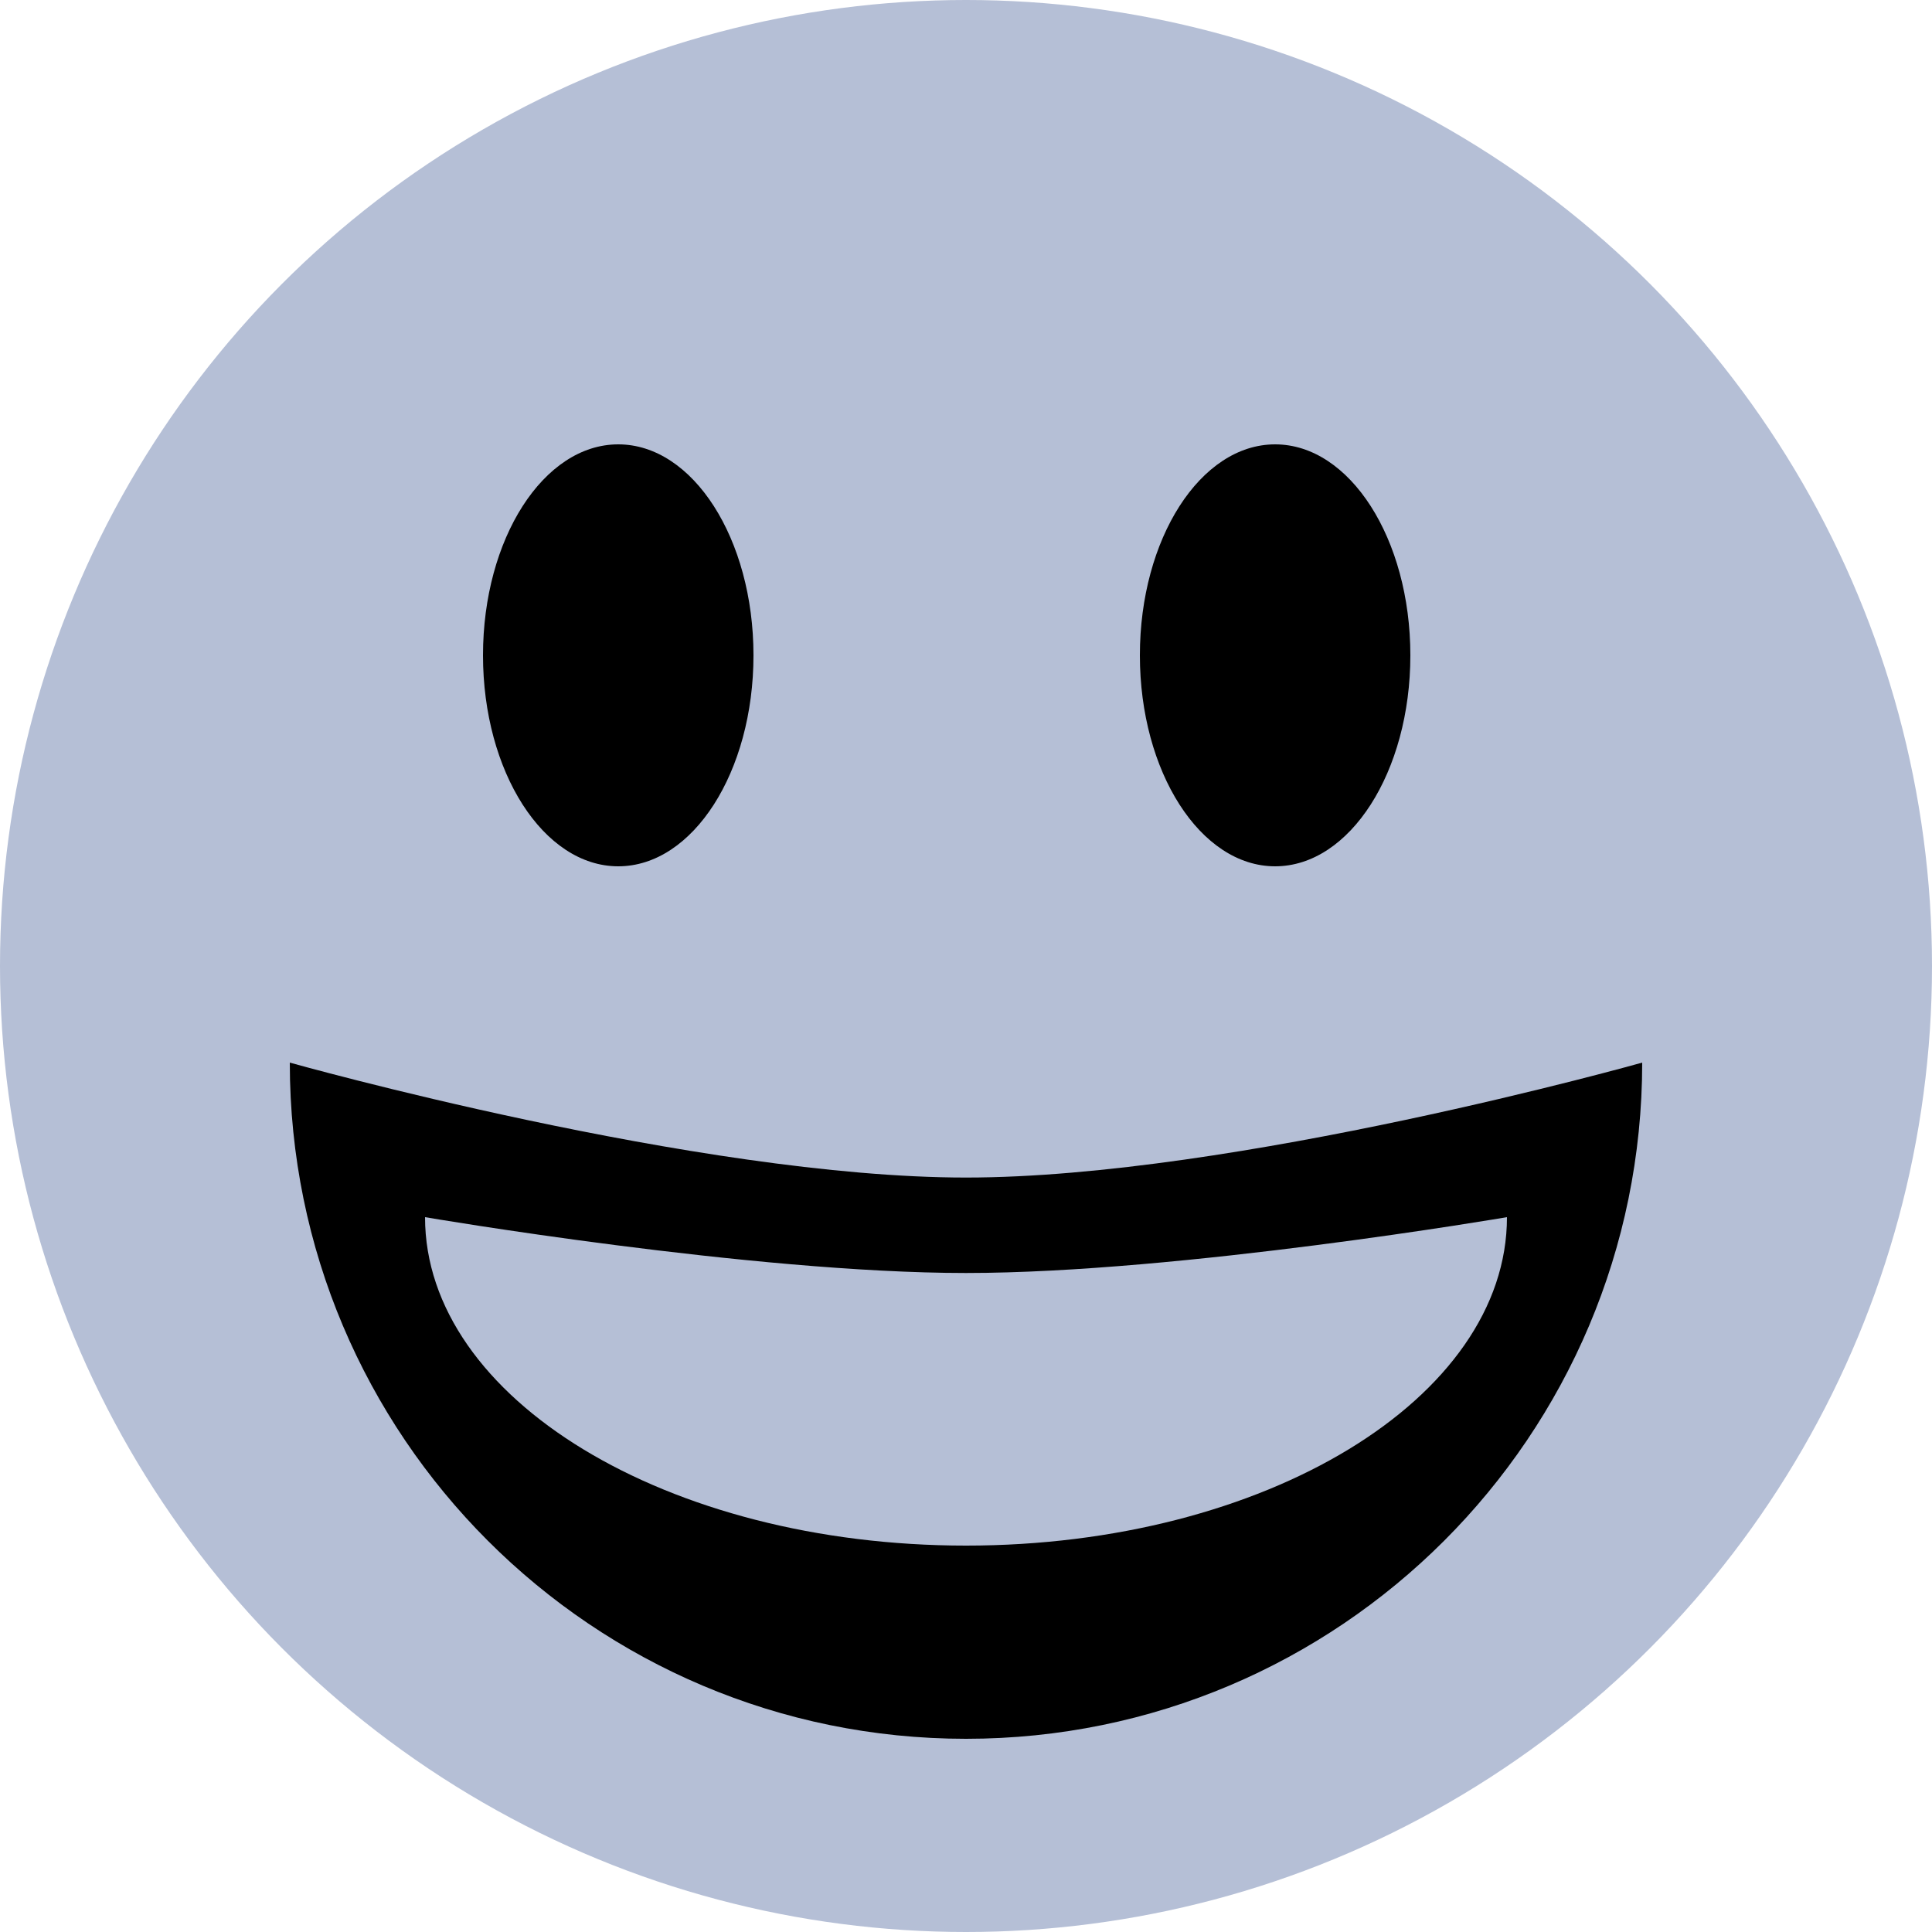 <svg width="20" height="20" viewBox="0 0 20 20" fill="none" xmlns="http://www.w3.org/2000/svg">
<circle cx="10" cy="10" r="10" fill="#B5BFD6"/>
<path d="M10 18C13.866 18 17 14.866 17 11C17 11 12.773 12.19 10 12.19C7.227 12.19 3 11 3 11C3 14.866 6.134 18 10 18Z" fill="black"/>
<path d="M10 16C13.093 16 15.6 14.478 15.6 12.6C15.6 12.6 12.218 13.178 10 13.178C7.782 13.178 4.4 12.6 4.4 12.6C4.4 14.478 6.907 16 10 16Z" fill="#B5BFD6"/>
<ellipse cx="6.4" cy="6.784" rx="1.4" ry="2.184" fill="black"/>
<ellipse cx="13.2" cy="6.784" rx="1.4" ry="2.184" fill="black"/>
</svg>
